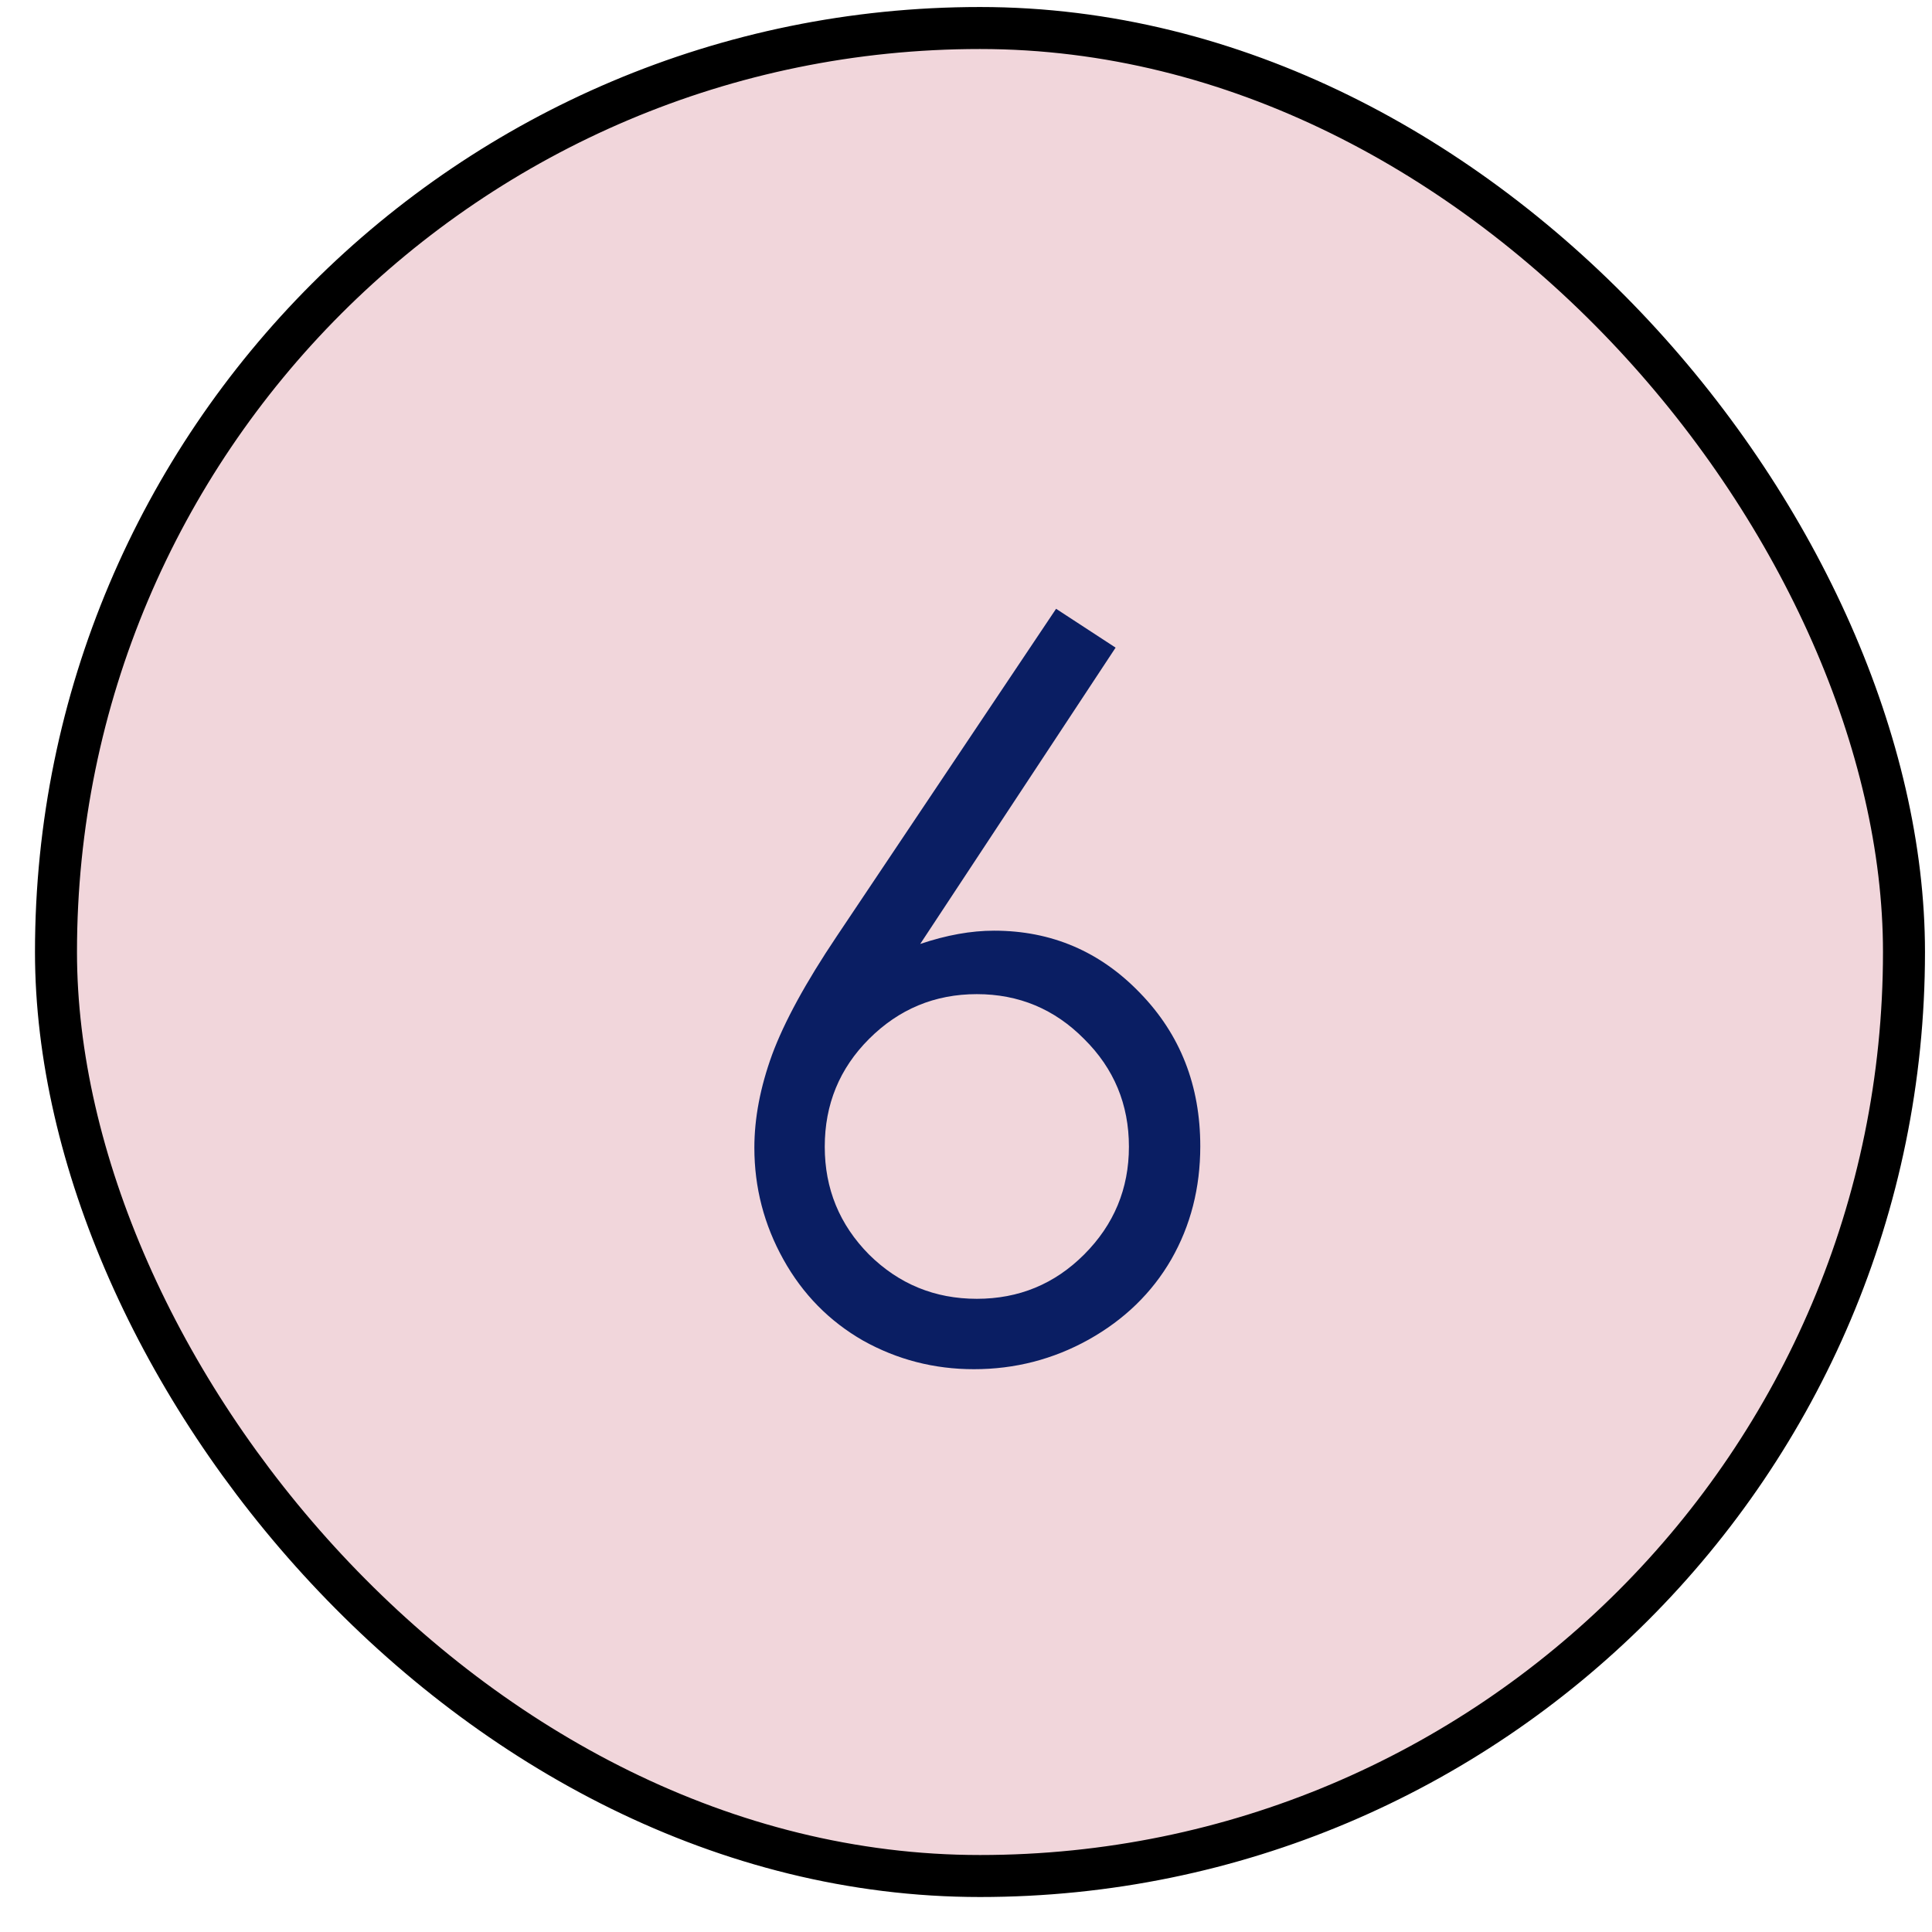 <svg width="46" height="46" viewBox="0 0 46 46" fill="none" xmlns="http://www.w3.org/2000/svg">
<rect x="1.333" y="0.667" width="44" height="44" rx="22" fill="#F1D6DB"/>
<path d="M25.145 14.495L26.562 15.42L21.91 22.475C22.535 22.264 23.121 22.159 23.668 22.159C25.035 22.159 26.195 22.655 27.148 23.647C28.102 24.631 28.578 25.846 28.578 27.291C28.578 28.284 28.348 29.182 27.887 29.987C27.426 30.784 26.77 31.42 25.918 31.897C25.074 32.366 24.164 32.6 23.188 32.6C22.242 32.6 21.363 32.373 20.551 31.92C19.746 31.459 19.113 30.815 18.652 29.987C18.191 29.159 17.961 28.272 17.961 27.327C17.961 26.623 18.102 25.885 18.383 25.112C18.672 24.331 19.184 23.393 19.918 22.299L25.145 14.495ZM23.258 23.67C22.258 23.67 21.402 24.026 20.691 24.737C19.988 25.44 19.637 26.295 19.637 27.303C19.637 28.303 19.988 29.159 20.691 29.87C21.402 30.573 22.258 30.924 23.258 30.924C24.258 30.924 25.109 30.573 25.812 29.87C26.523 29.159 26.879 28.303 26.879 27.303C26.879 26.295 26.523 25.44 25.812 24.737C25.109 24.026 24.258 23.67 23.258 23.67Z" fill="#0A1E63"/>
<rect x="1.333" y="0.667" width="44" height="44" rx="22" stroke="black"/>
</svg>

